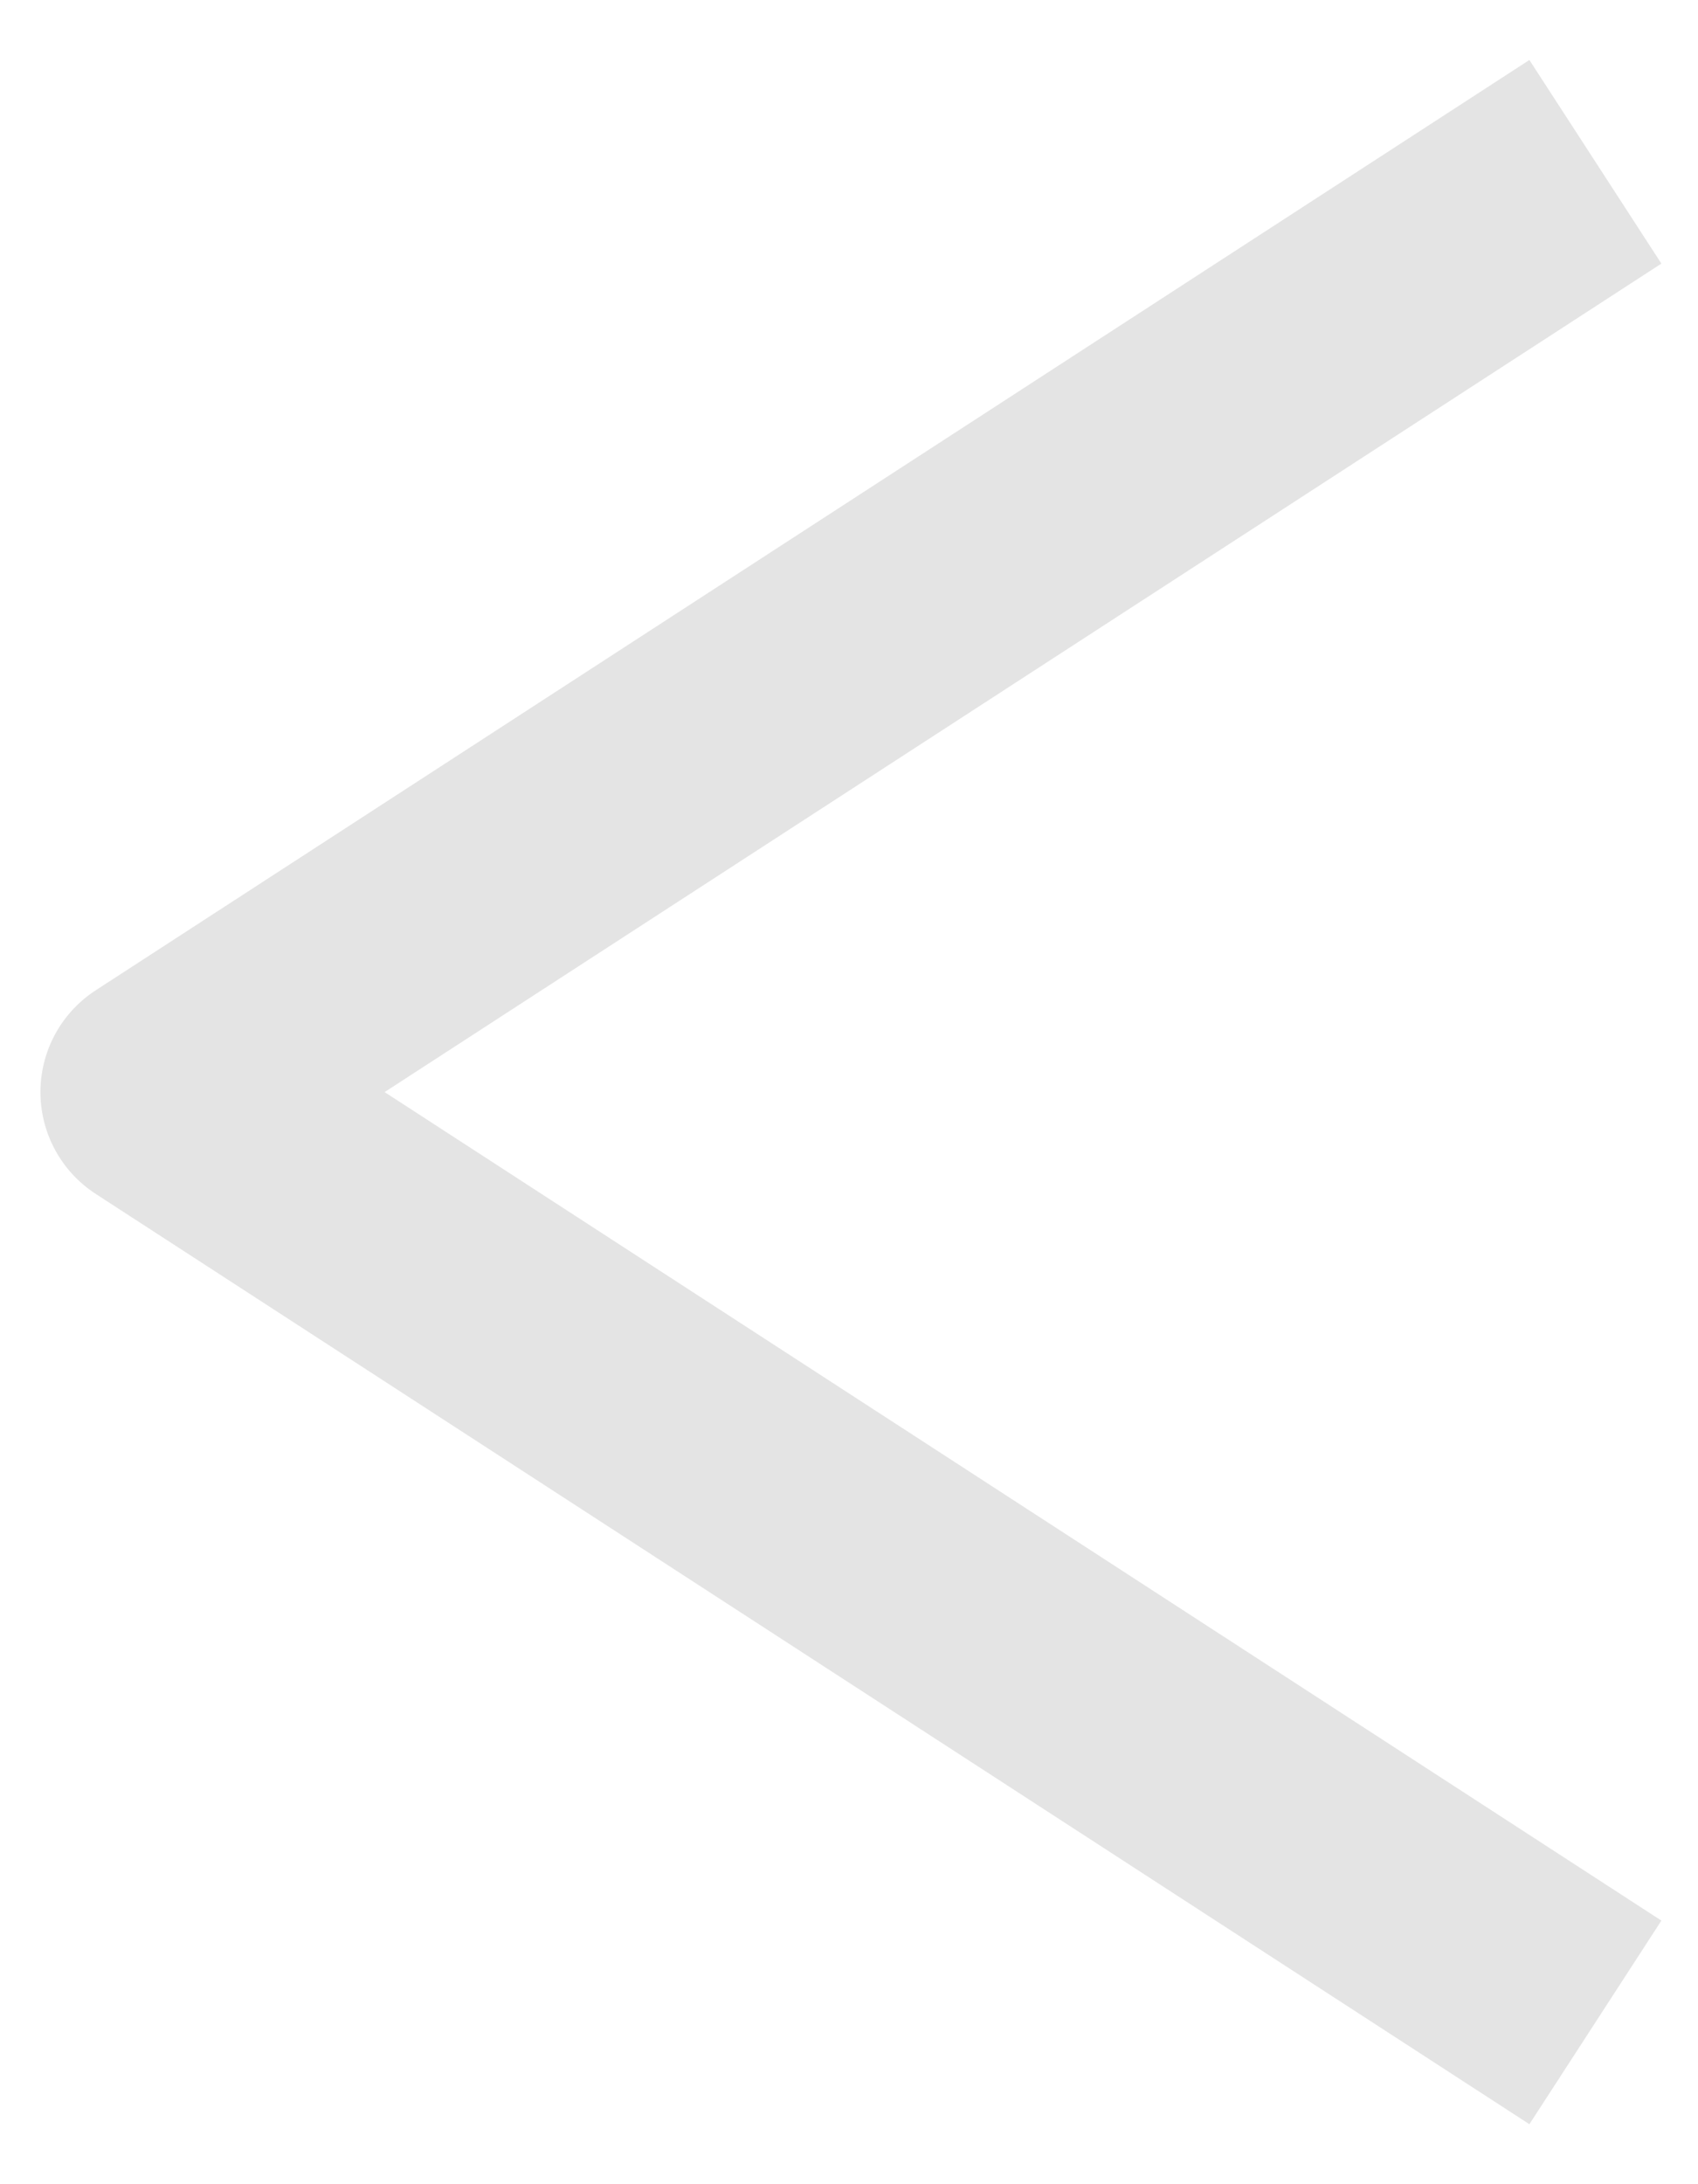 <svg width="21" height="27" viewBox="0 0 21 27" fill="none" xmlns="http://www.w3.org/2000/svg">
<path d="M19.731 2L2 13.5L19.731 25" stroke="#E4E4E4" stroke-width="3" stroke-linejoin="round"/>
</svg>

